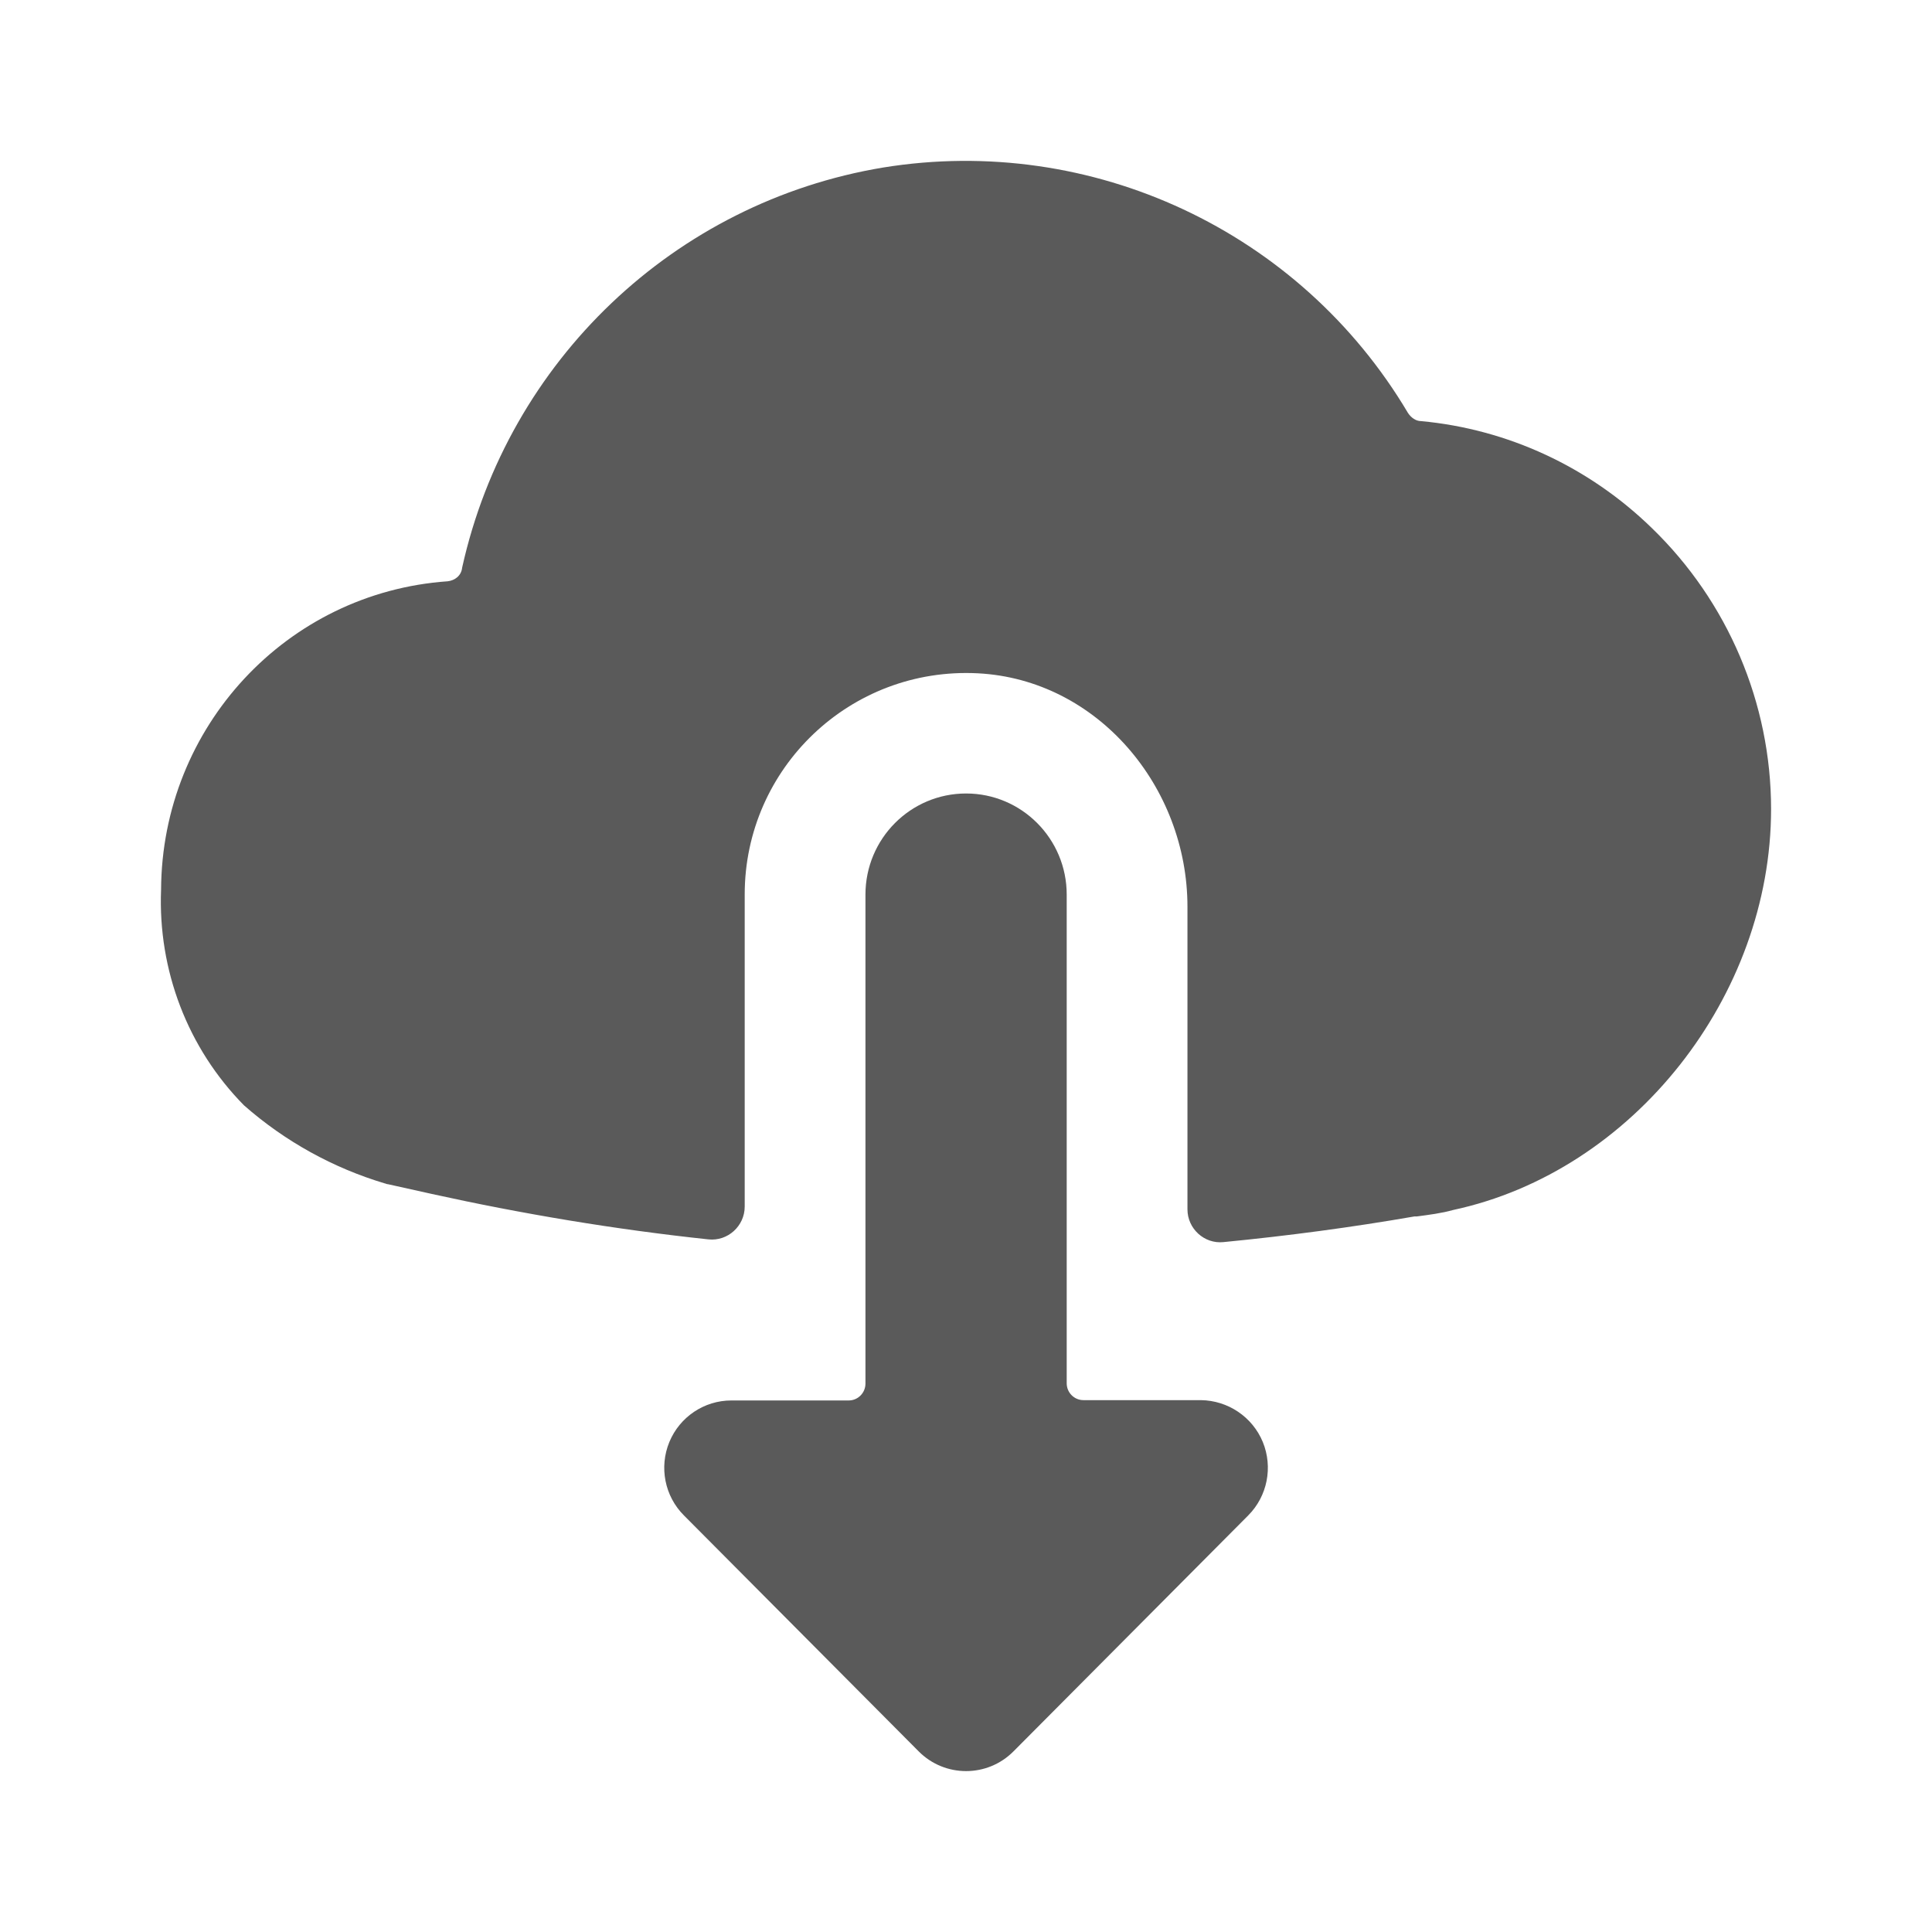 <?xml version="1.0" encoding="UTF-8"?>
<svg width="24px" height="24px" viewBox="0 0 24 24" version="1.1" xmlns="http://www.w3.org/2000/svg" xmlns:xlink="http://www.w3.org/1999/xlink">
    <title>1. Interface Essentials/download</title>
    <g id="1.-Interface-Essentials/download" stroke="none" stroke-width="1" fill="none" fill-rule="evenodd">
        <path d="M12.001,9.857 C12.691,9.857 13.251,10.419 13.251,11.113 L13.251,17.184 C13.251,17.299 13.344,17.393 13.459,17.393 L14.917,17.393 C15.254,17.397 15.558,17.601 15.687,17.913 C15.815,18.226 15.744,18.586 15.506,18.825 L12.59,21.756 C12.265,22.083 11.737,22.083 11.412,21.756 L8.496,18.825 C8.257,18.586 8.186,18.226 8.315,17.913 C8.444,17.601 8.748,17.397 9.085,17.397 L10.543,17.397 C10.658,17.397 10.751,17.303 10.751,17.187 L10.751,11.113 C10.751,10.419 11.311,9.857 12.001,9.857 Z M17.491,5.131 C17.531,5.191 17.591,5.231 17.651,5.231 C18.731,5.331 19.741,5.801 20.521,6.561 C21.461,7.471 22.001,8.731 22.001,10.051 C22.001,12.371 20.291,14.551 18.051,15.031 C17.911,15.071 17.751,15.091 17.601,15.111 L17.571,15.111 C16.795,15.246 15.998,15.352 15.197,15.43 C14.959,15.454 14.751,15.262 14.751,15.023 L14.751,11.264 C14.751,9.775 13.634,8.441 12.147,8.364 C10.561,8.283 9.251,9.543 9.251,11.111 L9.251,14.989 C9.251,15.23 9.04,15.422 8.8,15.396 C7.635,15.272 6.486,15.079 5.361,14.831 L4.821,14.711 L4.821,14.711 C4.801,14.711 4.791,14.701 4.781,14.701 C4.141,14.51 3.541,14.18 3.031,13.731 C2.331,13.021 1.961,12.051 2.001,11.051 C2.011,9.031 3.561,7.361 5.561,7.221 C5.651,7.211 5.731,7.151 5.741,7.051 C6.311,4.481 8.381,2.511 10.971,2.081 C13.561,1.661 16.151,2.871 17.491,5.131 Z" id="🖍-Color" fill="#5A5A5A"></path>
        <rect id="_Transparent_Rectangle_" x="0" y="0" width="24" height="24"></rect>
    </g>
</svg>